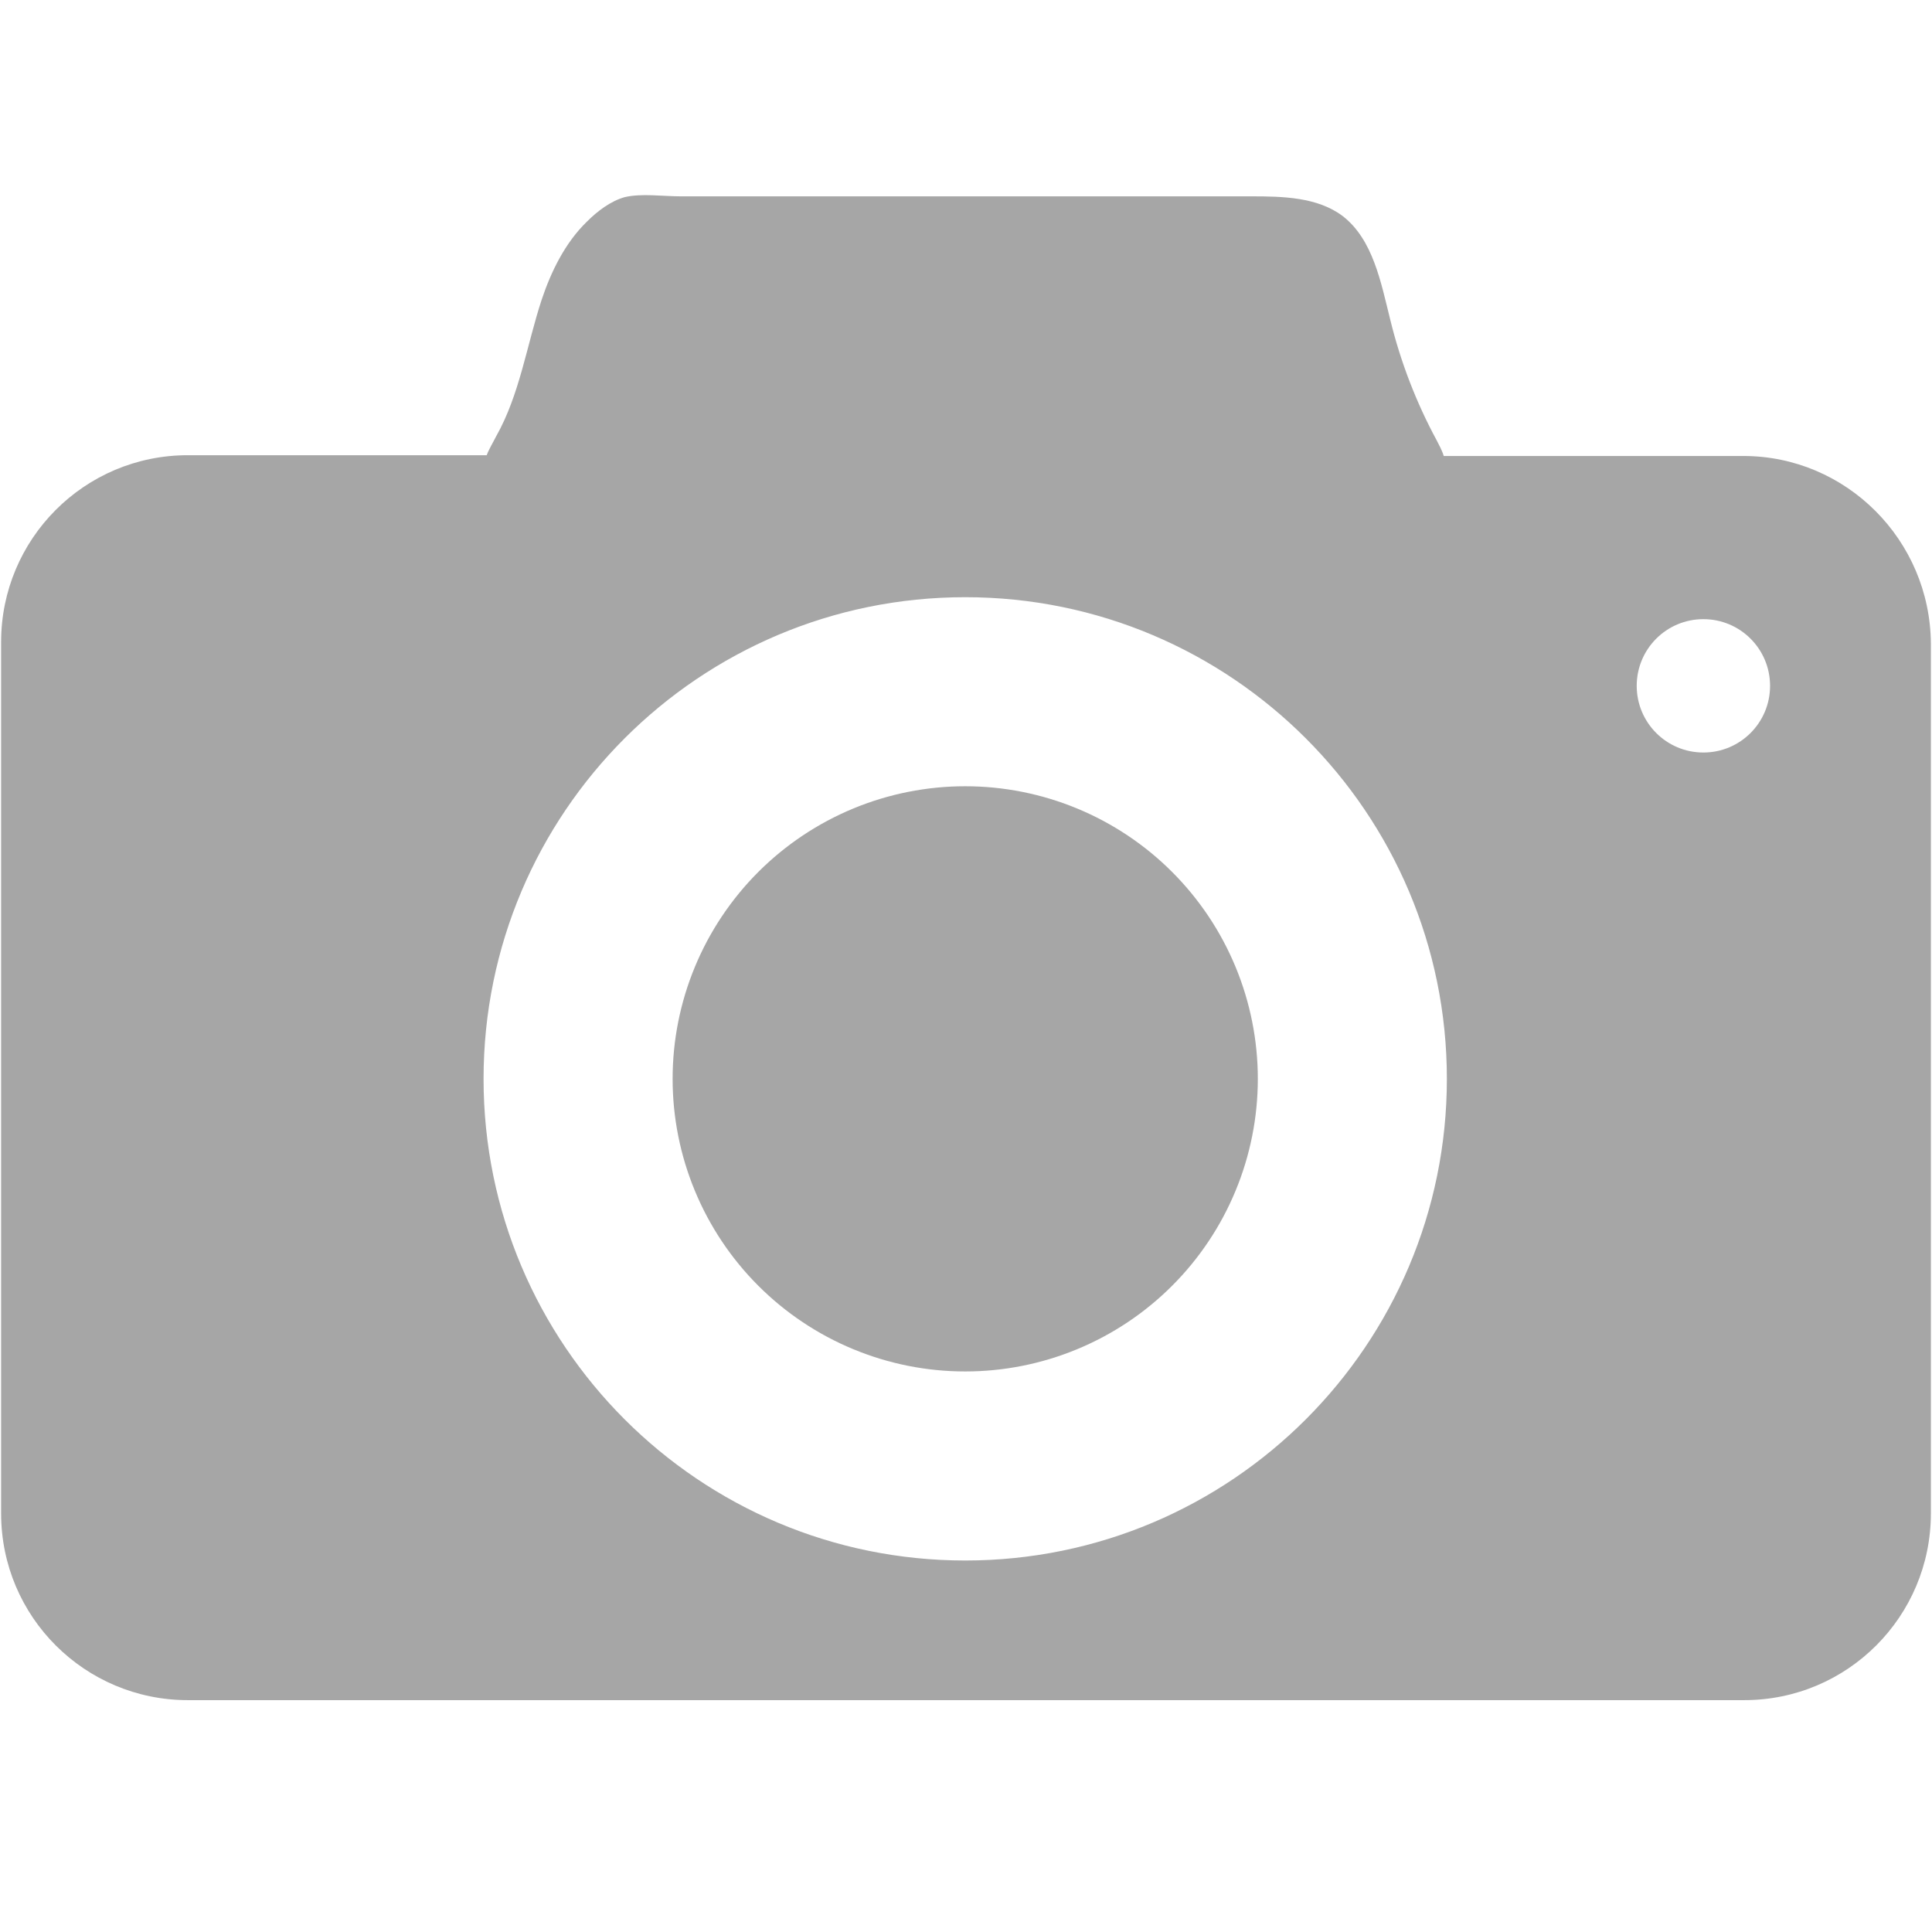 <svg xmlns="http://www.w3.org/2000/svg" xmlns:xlink="http://www.w3.org/1999/xlink" width="1080" zoomAndPan="magnify" viewBox="0 0 810 810" height="1080" preserveAspectRatio="xMidYMid meet" version="1.0"><defs><clipPath id="e052d96ce8"><path d="M 0 81 L 810 81 L 810 712.5 L 0 712.5 Z M 0 81 " clip-rule="nonzero"/></clipPath></defs><g clip-path="url(#e052d96ce8)"><path fill="#a6a6a6" d="M 730.926 191.176 L 605.293 191.176 C 604.633 188.875 603.32 186.574 602.332 184.602 C 593.781 168.812 587.203 151.711 582.93 134.281 C 578.98 118.492 575.691 100.406 562.867 90.539 C 552.34 82.645 537.871 82.316 524.715 82.316 C 480.316 82.316 435.914 82.316 391.188 82.316 C 355.996 82.316 320.477 82.316 285.285 82.316 C 278.051 82.316 268.84 81 261.934 82.645 C 256.016 84.289 250.422 88.566 246.148 92.84 C 236.938 101.719 231.02 113.891 227.07 125.73 C 220.824 144.805 217.863 165.523 207.996 182.957 C 206.68 185.586 205.035 188.219 204.051 190.848 L 78.742 190.848 C 35.332 190.848 0.469 226.039 0.469 269.125 L 0.469 634.52 C 0.469 677.93 35.66 712.793 78.742 712.793 L 731.258 712.793 C 774.668 712.793 809.531 677.602 809.531 634.52 L 809.531 269.781 C 809.203 226.367 774.012 191.176 730.926 191.176 Z M 404.672 654.25 C 293.18 654.25 202.734 563.809 202.734 452.312 C 202.734 340.82 293.18 250.379 404.672 250.379 C 516.164 250.379 606.609 340.82 606.609 452.312 C 606.609 563.809 516.164 654.25 404.672 654.25 Z M 714.156 315.496 C 698.695 315.496 686.199 303 686.199 287.543 C 686.199 272.082 698.695 259.586 714.156 259.586 C 729.613 259.586 742.109 272.082 742.109 287.543 C 742.109 303 729.613 315.496 714.156 315.496 Z M 714.156 315.496 " fill-opacity="1" fill-rule="nonzero"/></g><path fill="#a6a6a6" d="M 527.348 452.312 C 527.348 454.32 527.297 456.328 527.199 458.332 C 527.102 460.34 526.953 462.34 526.754 464.34 C 526.559 466.336 526.312 468.328 526.02 470.312 C 525.723 472.301 525.379 474.277 524.988 476.246 C 524.598 478.215 524.156 480.176 523.668 482.121 C 523.184 484.07 522.645 486.004 522.062 487.926 C 521.48 489.848 520.852 491.75 520.176 493.641 C 519.5 495.531 518.777 497.406 518.008 499.258 C 517.238 501.113 516.426 502.949 515.566 504.766 C 514.711 506.578 513.809 508.371 512.859 510.145 C 511.914 511.914 510.926 513.66 509.895 515.383 C 508.859 517.105 507.789 518.801 506.672 520.469 C 505.555 522.137 504.402 523.777 503.203 525.391 C 502.008 527.004 500.773 528.586 499.5 530.137 C 498.227 531.691 496.914 533.211 495.566 534.699 C 494.219 536.184 492.836 537.641 491.414 539.059 C 489.996 540.477 488.543 541.863 487.055 543.211 C 485.566 544.559 484.047 545.871 482.496 547.145 C 480.945 548.418 479.359 549.652 477.75 550.848 C 476.137 552.043 474.496 553.199 472.824 554.316 C 471.156 555.43 469.461 556.504 467.738 557.535 C 466.016 558.566 464.27 559.559 462.5 560.504 C 460.73 561.449 458.938 562.352 457.121 563.211 C 455.305 564.07 453.473 564.883 451.617 565.652 C 449.762 566.418 447.891 567.141 446 567.816 C 444.109 568.496 442.203 569.125 440.281 569.707 C 438.359 570.289 436.426 570.824 434.48 571.312 C 432.531 571.801 430.574 572.238 428.605 572.633 C 426.633 573.023 424.656 573.367 422.672 573.66 C 420.684 573.957 418.691 574.203 416.695 574.398 C 414.699 574.594 412.695 574.742 410.691 574.84 C 408.684 574.941 406.68 574.988 404.672 574.988 C 402.664 574.988 400.656 574.941 398.652 574.84 C 396.648 574.742 394.645 574.594 392.648 574.398 C 390.648 574.203 388.656 573.957 386.672 573.66 C 384.684 573.367 382.707 573.023 380.738 572.633 C 378.77 572.238 376.812 571.801 374.863 571.312 C 372.914 570.824 370.98 570.289 369.059 569.707 C 367.141 569.125 365.234 568.496 363.344 567.816 C 361.453 567.141 359.582 566.418 357.727 565.652 C 355.871 564.883 354.035 564.07 352.219 563.211 C 350.406 562.352 348.613 561.449 346.844 560.504 C 345.07 559.559 343.324 558.566 341.602 557.535 C 339.883 556.504 338.188 555.43 336.516 554.312 C 334.848 553.199 333.207 552.043 331.594 550.848 C 329.98 549.652 328.398 548.418 326.848 547.145 C 325.293 545.871 323.773 544.559 322.289 543.211 C 320.801 541.863 319.348 540.477 317.926 539.059 C 316.508 537.637 315.125 536.184 313.773 534.699 C 312.426 533.211 311.117 531.691 309.844 530.137 C 308.57 528.586 307.332 527.004 306.137 525.391 C 304.941 523.777 303.785 522.137 302.672 520.469 C 301.555 518.801 300.48 517.105 299.449 515.383 C 298.418 513.66 297.43 511.914 296.48 510.141 C 295.535 508.371 294.633 506.578 293.773 504.766 C 292.914 502.949 292.102 501.113 291.336 499.258 C 290.566 497.406 289.844 495.531 289.168 493.641 C 288.492 491.75 287.859 489.848 287.277 487.926 C 286.695 486.004 286.16 484.07 285.672 482.121 C 285.184 480.176 284.746 478.215 284.352 476.246 C 283.961 474.277 283.617 472.301 283.324 470.312 C 283.027 468.328 282.785 466.336 282.586 464.34 C 282.391 462.34 282.242 460.34 282.145 458.332 C 282.047 456.328 281.996 454.32 281.996 452.312 C 281.996 450.305 282.047 448.301 282.145 446.293 C 282.242 444.289 282.391 442.289 282.586 440.289 C 282.785 438.293 283.027 436.301 283.324 434.312 C 283.617 432.328 283.961 430.352 284.352 428.383 C 284.746 426.414 285.184 424.453 285.672 422.508 C 286.16 420.559 286.695 418.625 287.277 416.703 C 287.859 414.781 288.492 412.875 289.168 410.984 C 289.844 409.098 290.566 407.223 291.336 405.367 C 292.102 403.512 292.914 401.68 293.773 399.863 C 294.633 398.047 295.535 396.258 296.48 394.484 C 297.426 392.715 298.418 390.969 299.449 389.246 C 300.48 387.523 301.555 385.828 302.672 384.16 C 303.785 382.488 304.941 380.848 306.137 379.238 C 307.332 377.625 308.57 376.043 309.844 374.488 C 311.117 372.938 312.426 371.418 313.773 369.93 C 315.125 368.441 316.508 366.988 317.926 365.57 C 319.348 364.148 320.801 362.766 322.289 361.418 C 323.773 360.07 325.293 358.758 326.848 357.484 C 328.398 356.211 329.98 354.977 331.594 353.781 C 333.207 352.586 334.848 351.43 336.516 350.312 C 338.188 349.199 339.883 348.125 341.602 347.094 C 343.324 346.059 345.07 345.07 346.844 344.125 C 348.613 343.18 350.406 342.277 352.223 341.418 C 354.035 340.559 355.871 339.746 357.727 338.977 C 359.582 338.207 361.453 337.488 363.344 336.809 C 365.234 336.133 367.141 335.504 369.059 334.922 C 370.98 334.34 372.914 333.805 374.863 333.316 C 376.812 332.828 378.77 332.387 380.738 331.996 C 382.707 331.605 384.684 331.262 386.672 330.969 C 388.656 330.672 390.648 330.426 392.648 330.23 C 394.645 330.031 396.648 329.887 398.652 329.785 C 400.656 329.688 402.664 329.641 404.672 329.641 C 406.68 329.641 408.684 329.688 410.691 329.785 C 412.695 329.887 414.699 330.031 416.695 330.23 C 418.691 330.426 420.684 330.672 422.672 330.969 C 424.656 331.262 426.633 331.605 428.605 331.996 C 430.574 332.387 432.531 332.828 434.48 333.316 C 436.426 333.805 438.359 334.34 440.281 334.922 C 442.203 335.504 444.109 336.133 446 336.809 C 447.891 337.488 449.762 338.207 451.617 338.977 C 453.473 339.746 455.305 340.559 457.121 341.418 C 458.938 342.273 460.73 343.18 462.5 344.125 C 464.27 345.07 466.016 346.059 467.738 347.094 C 469.461 348.125 471.156 349.199 472.824 350.312 C 474.496 351.43 476.137 352.586 477.75 353.781 C 479.359 354.977 480.945 356.211 482.496 357.484 C 484.047 358.758 485.566 360.07 487.055 361.418 C 488.543 362.766 489.996 364.148 491.414 365.57 C 492.836 366.988 494.219 368.441 495.566 369.93 C 496.914 371.418 498.227 372.938 499.5 374.488 C 500.773 376.043 502.008 377.625 503.203 379.238 C 504.402 380.848 505.555 382.488 506.672 384.16 C 507.785 385.828 508.859 387.523 509.895 389.246 C 510.926 390.969 511.914 392.715 512.859 394.484 C 513.809 396.258 514.711 398.047 515.566 399.863 C 516.426 401.68 517.238 403.512 518.008 405.367 C 518.777 407.223 519.5 409.098 520.176 410.984 C 520.852 412.875 521.48 414.781 522.062 416.703 C 522.645 418.625 523.184 420.559 523.668 422.508 C 524.156 424.453 524.598 426.414 524.988 428.383 C 525.379 430.352 525.723 432.328 526.02 434.312 C 526.312 436.301 526.559 438.293 526.754 440.289 C 526.953 442.289 527.102 444.289 527.199 446.293 C 527.297 448.301 527.348 450.305 527.348 452.312 Z M 527.348 452.312 " fill-opacity="1" fill-rule="nonzero"/></svg>